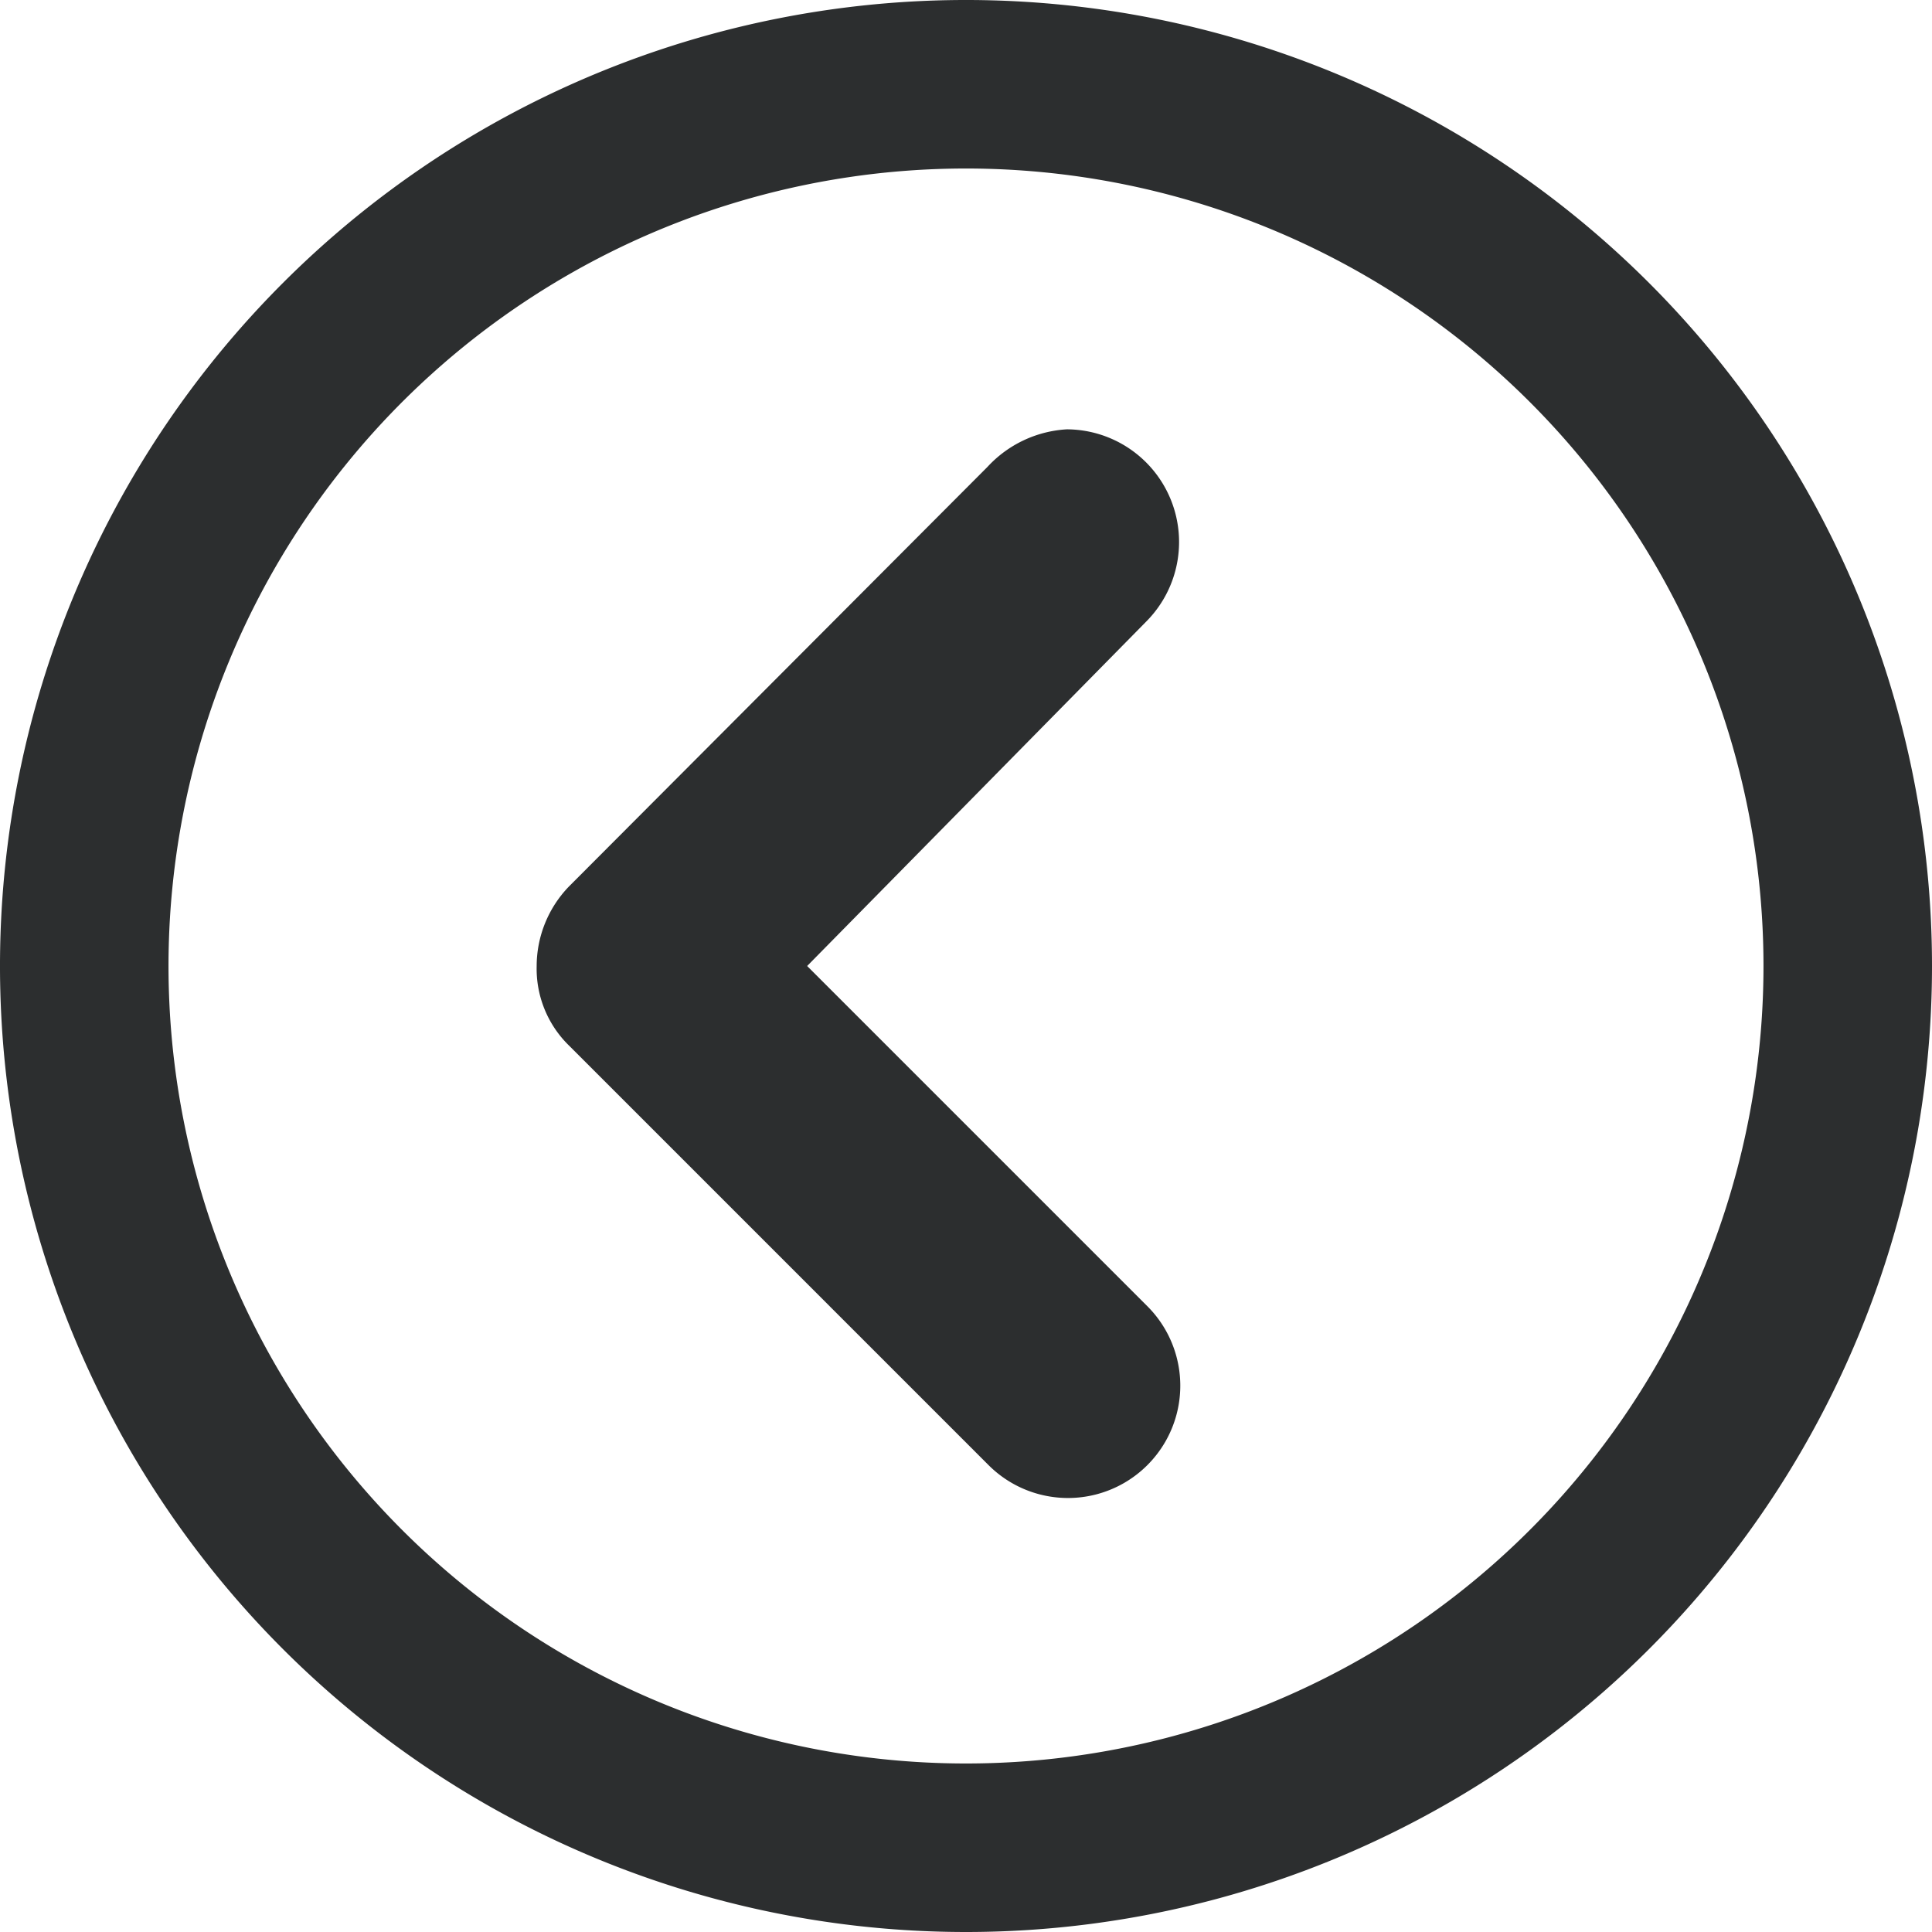 <svg id="Layer_81" data-name="Layer 81" xmlns="http://www.w3.org/2000/svg" viewBox="0 0 18 18">
  <title>arrow</title>
  <path d="M10.94,5a1.05,1.05,0,0,1,.74,1.79L8.52,10l3.17,3.17a1,1,0,0,1-1.48,1.48L6.3,10.74A1,1,0,0,1,6,10a1.07,1.07,0,0,1,.3-.74l3.9-3.91A1.09,1.09,0,0,1,10.94,5Z" transform="translate(-1 -1)" style="fill: #2c2e2f"/>
  <path d="M10,19a9,9,0,1,1,9-9A9,9,0,0,1,10,19ZM10,2.57A7.43,7.43,0,1,0,17.43,10,7.43,7.43,0,0,0,10,2.57Z" transform="translate(-1 -1)" style="fill: #2c2e2f"/>
</svg>
